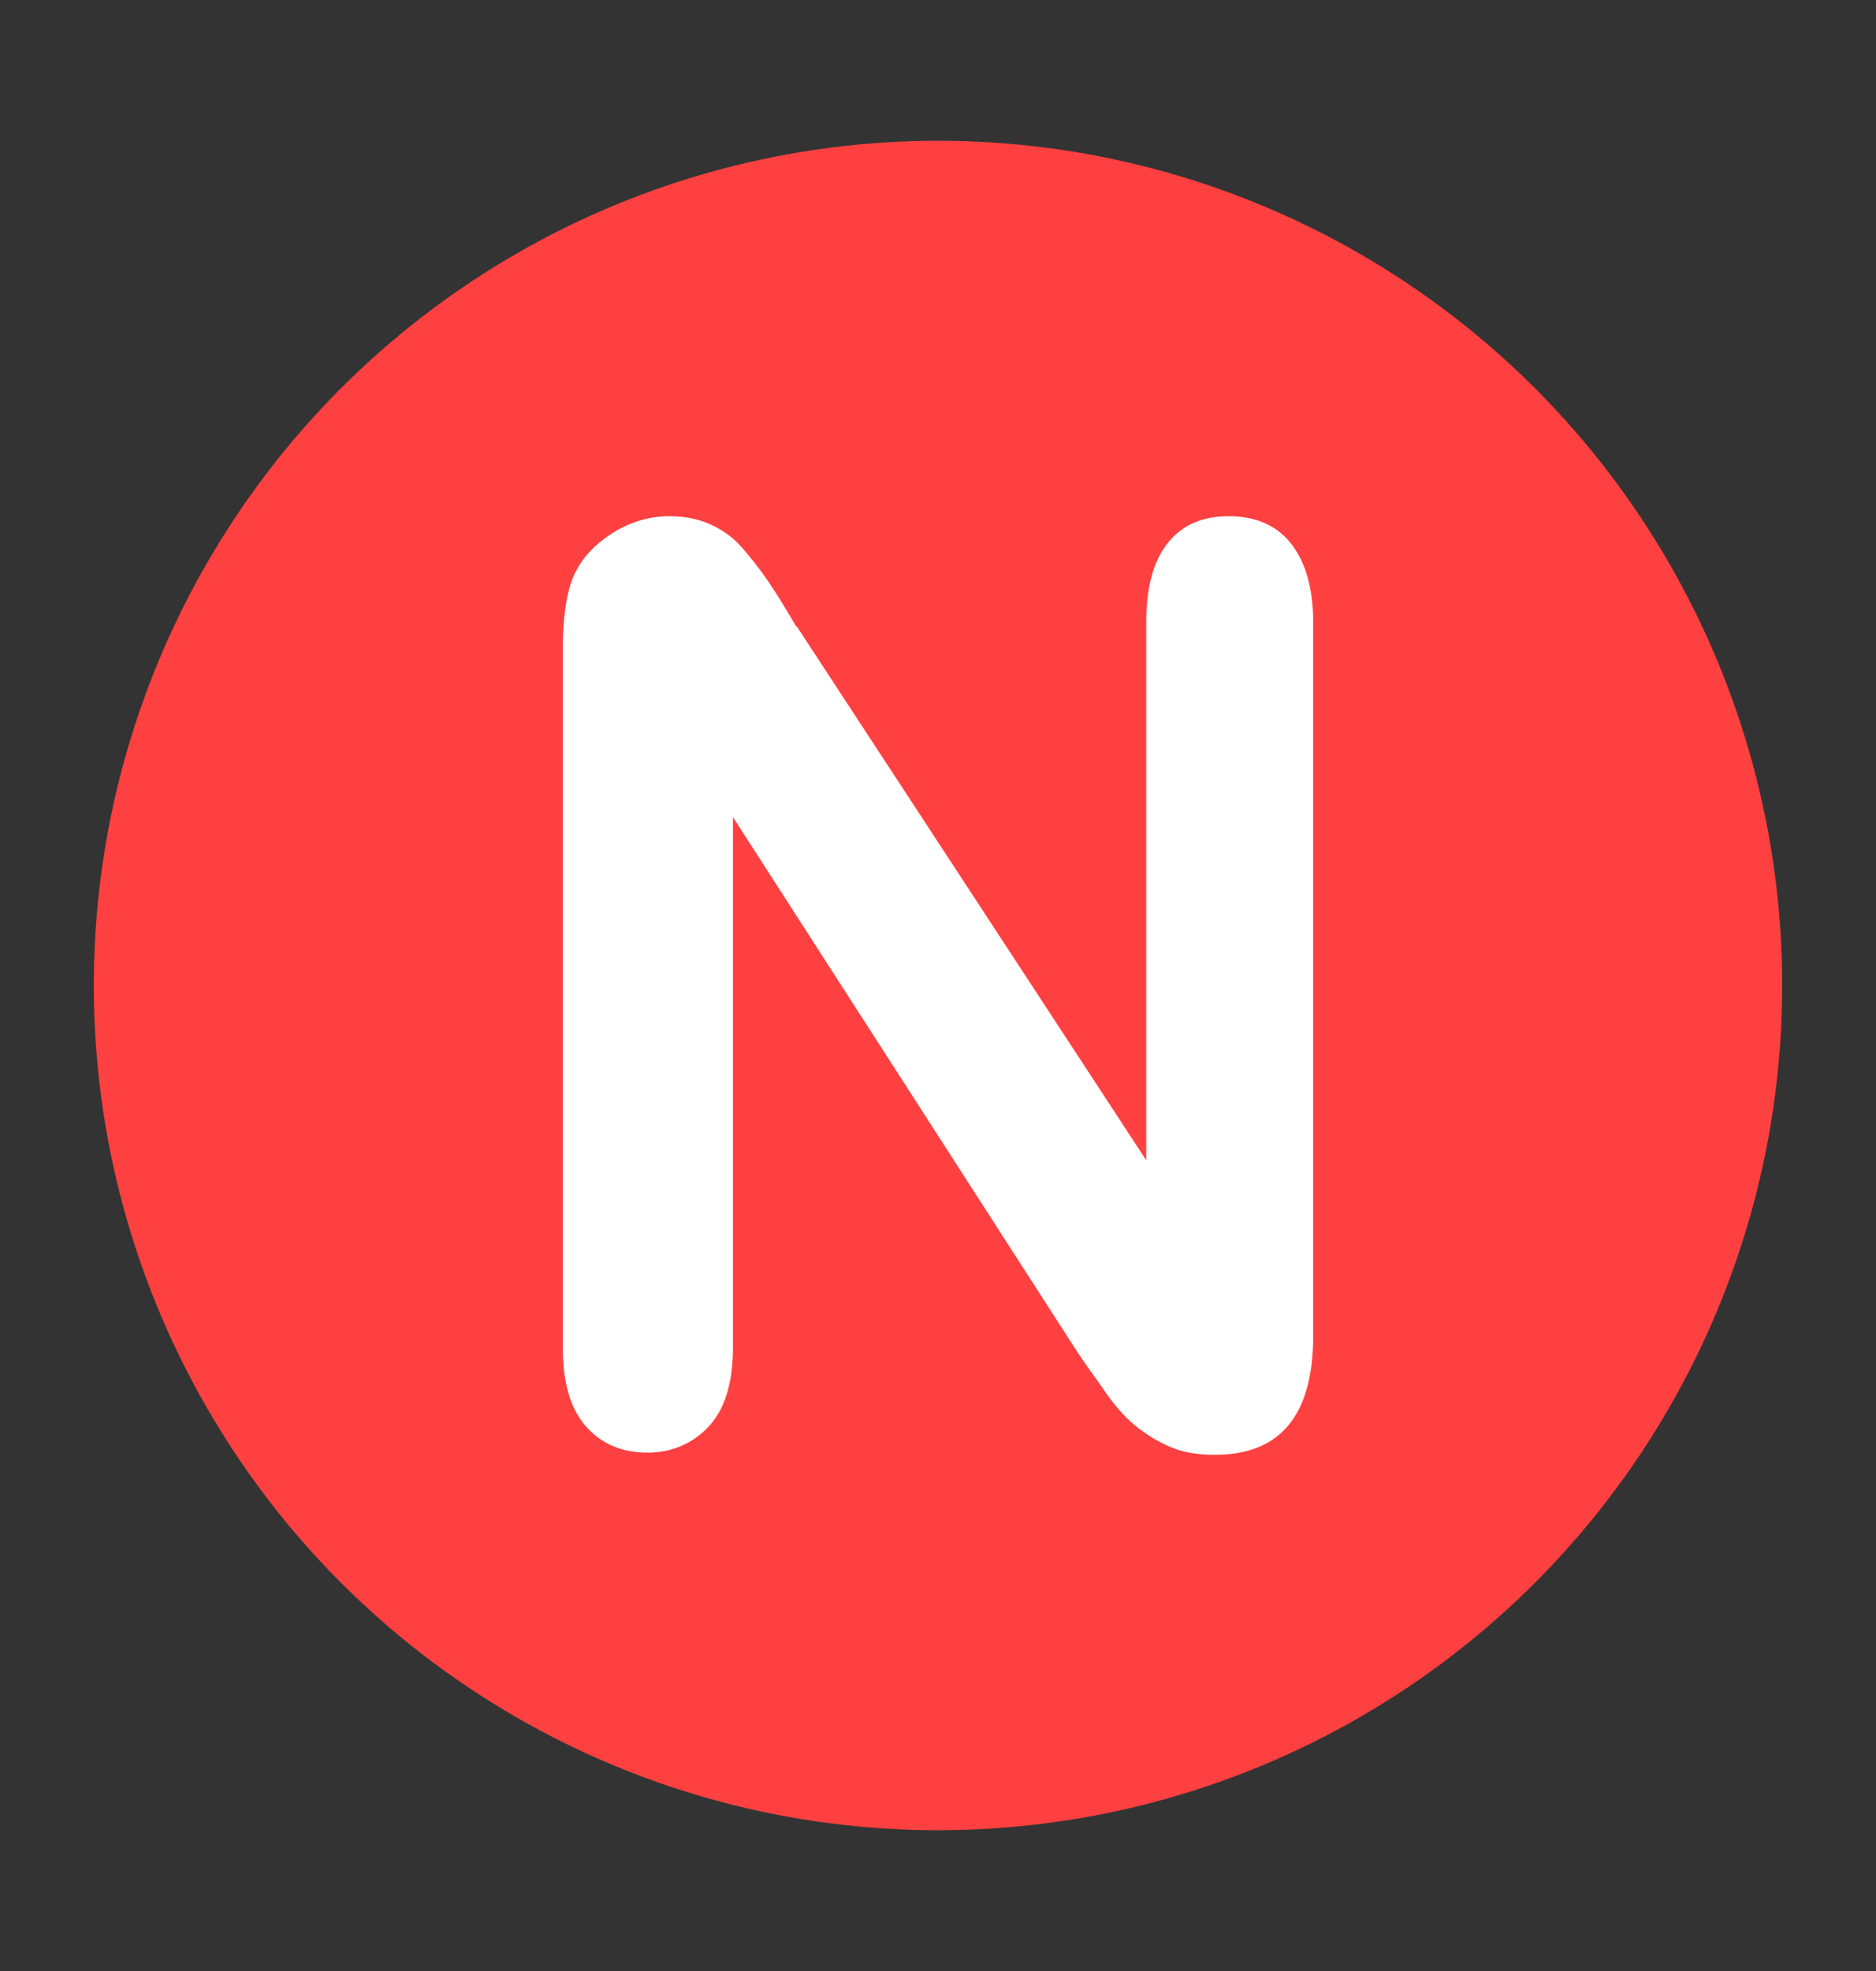 <svg width="20" height="21" viewBox="0 0 20 21" fill="none" xmlns="http://www.w3.org/2000/svg">
<rect x="0" y="0" width="20" height="21" fill="#333333" stroke="none"/>
<circle cx="10" cy="10.5" r="9" fill="#FF4040"/>
<path d="M8.492 6.67L12.22 12.362V6.625C12.22 6.254 12.298 5.972 12.453 5.781C12.609 5.59 12.821 5.5 13.099 5.5C13.377 5.5 13.599 5.59 13.755 5.781C13.911 5.972 14 6.254 14 6.625V14.229C14 15.073 13.655 15.5 12.954 15.5C12.776 15.5 12.62 15.477 12.487 15.421C12.353 15.365 12.22 15.286 12.097 15.185C11.975 15.084 11.864 14.949 11.764 14.803C11.663 14.656 11.552 14.51 11.452 14.353L7.814 8.706V14.364C7.814 14.735 7.725 15.016 7.558 15.196C7.391 15.376 7.168 15.477 6.901 15.477C6.634 15.477 6.412 15.387 6.245 15.196C6.078 15.005 6 14.724 6 14.364V6.917C6 6.602 6.033 6.355 6.1 6.175C6.178 5.972 6.323 5.815 6.512 5.691C6.701 5.567 6.912 5.5 7.135 5.5C7.313 5.5 7.458 5.534 7.58 5.59C7.702 5.646 7.814 5.725 7.903 5.826C7.992 5.927 8.092 6.051 8.192 6.197C8.292 6.344 8.392 6.512 8.492 6.681V6.67Z" fill="white"/>
</svg>

